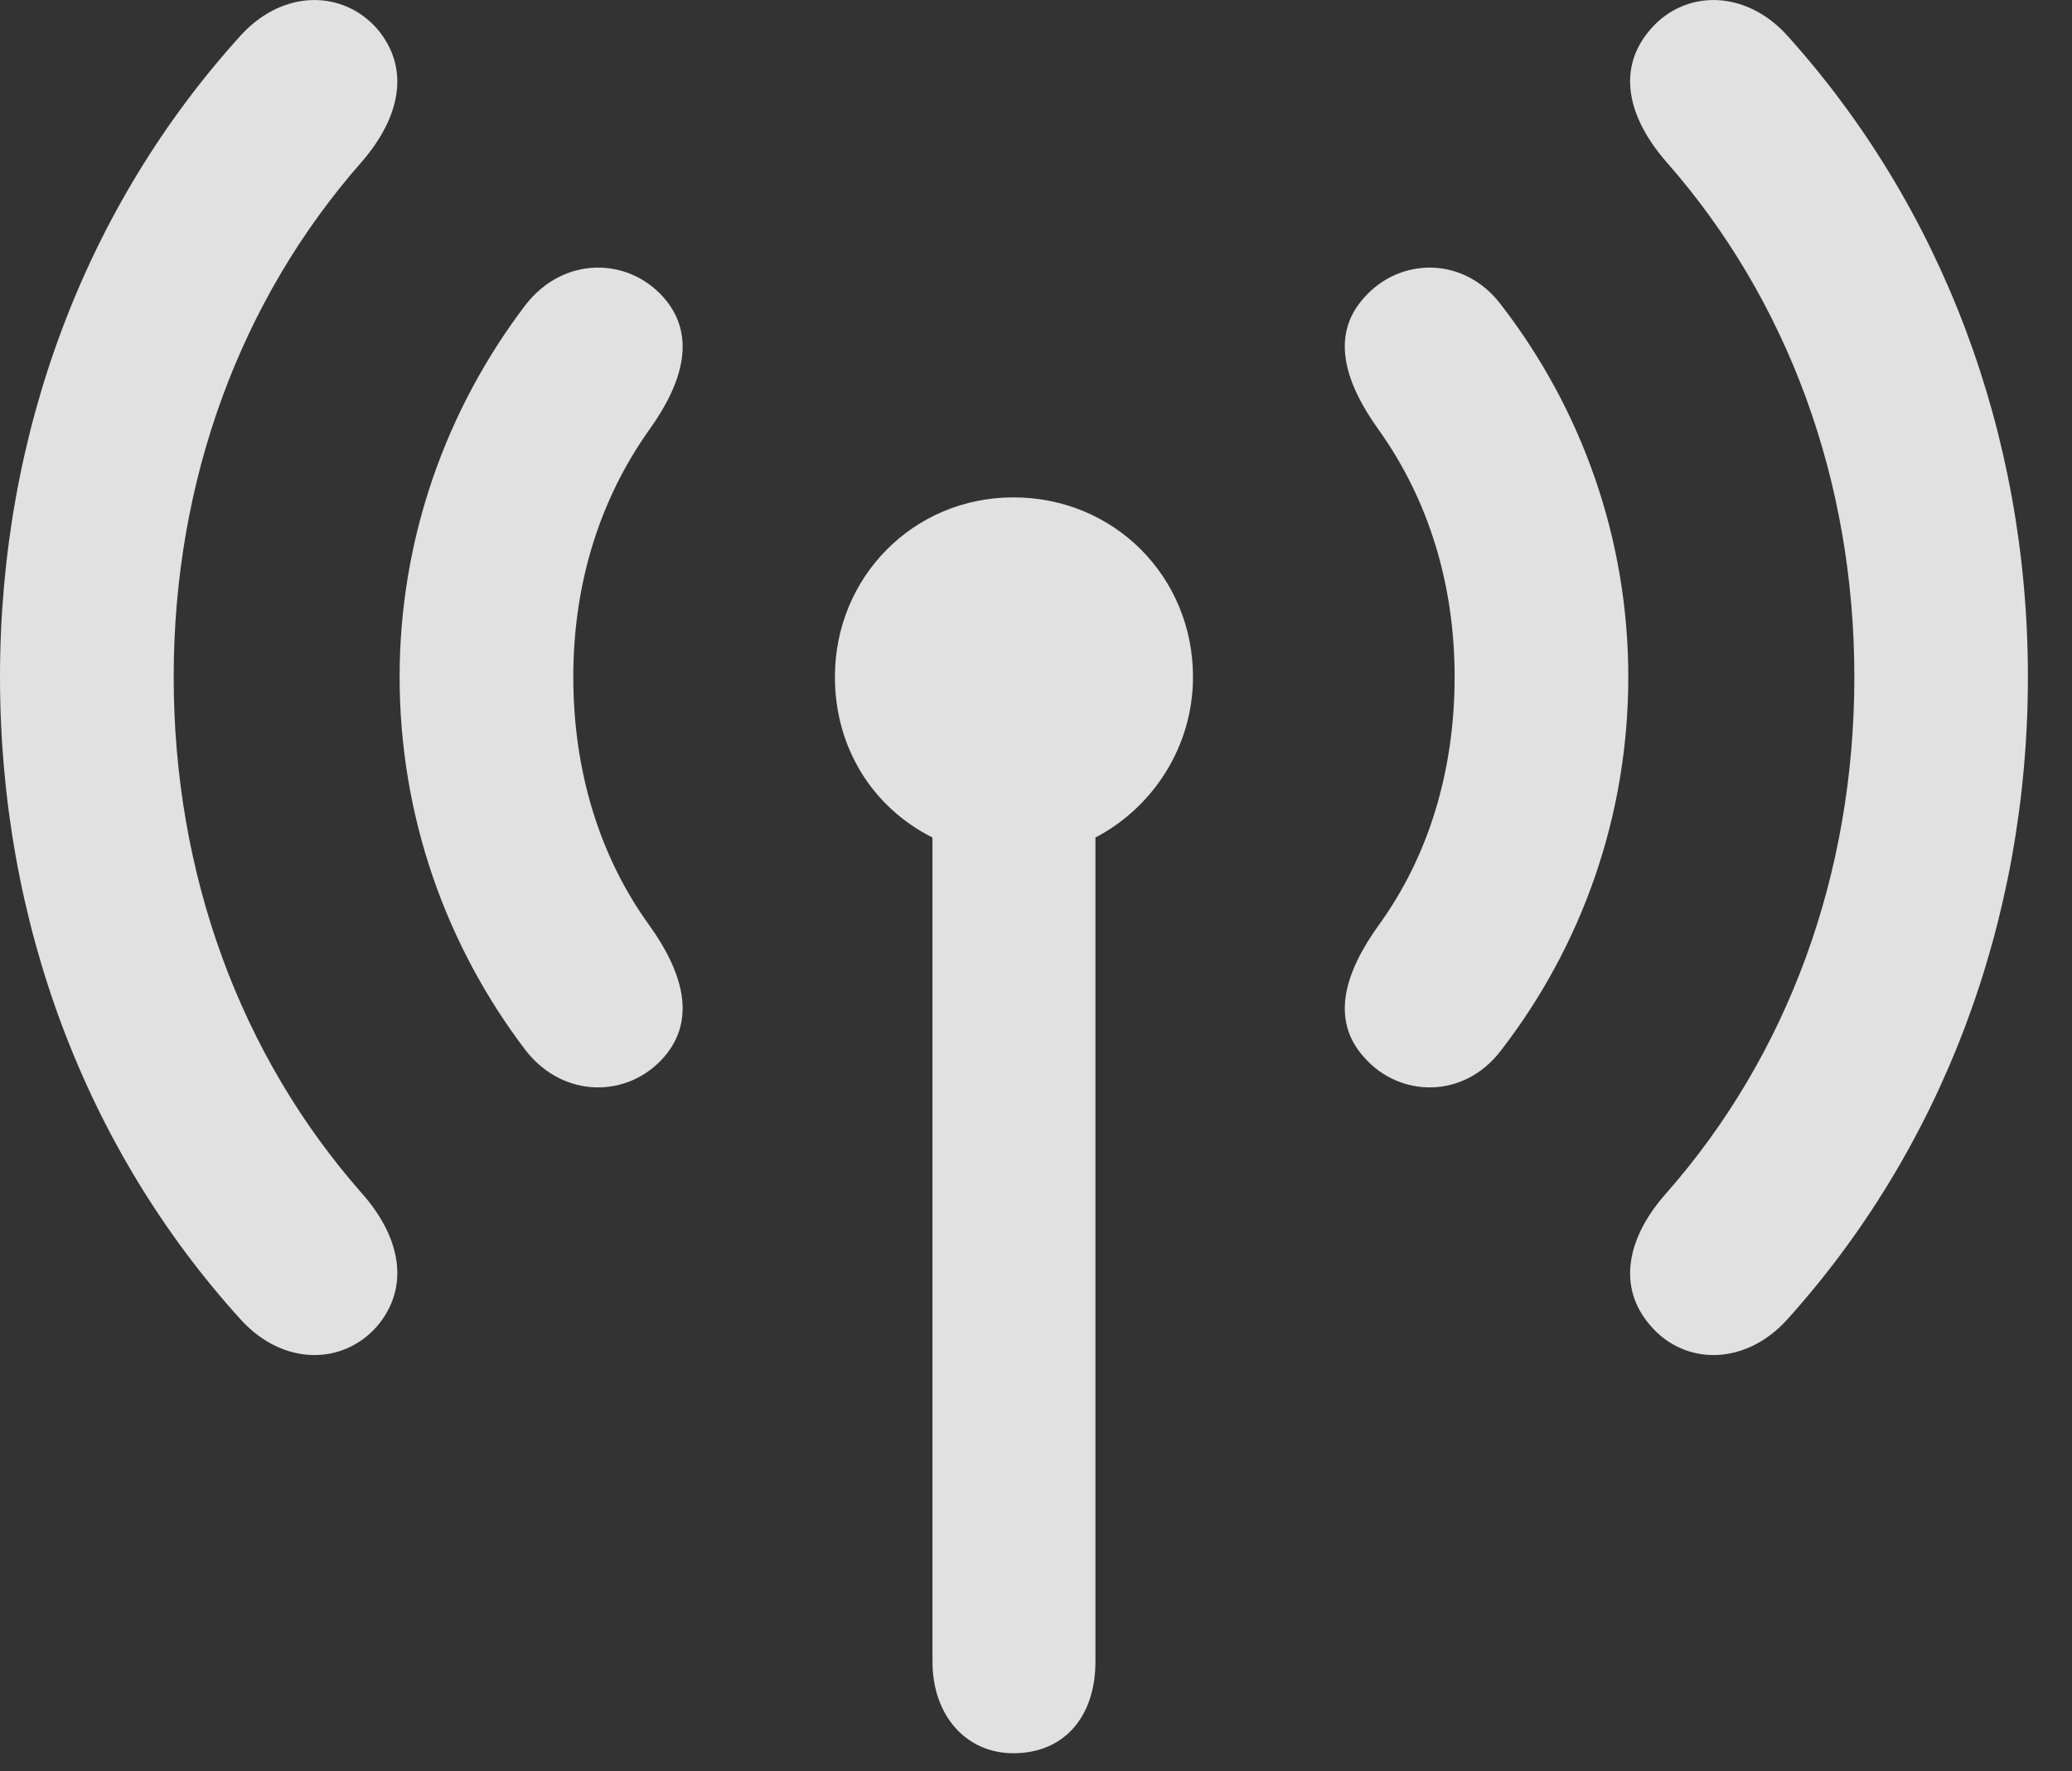 <?xml version="1.0" encoding="UTF-8"?>
<!--Generator: Apple Native CoreSVG 232.5-->
<!DOCTYPE svg
PUBLIC "-//W3C//DTD SVG 1.1//EN"
       "http://www.w3.org/Graphics/SVG/1.1/DTD/svg11.dtd">
<svg version="1.1" xmlns="http://www.w3.org/2000/svg" xmlns:xlink="http://www.w3.org/1999/xlink" width="17.012" height="14.544">
 <rect width="100%" height="100%" fill="#333333" stroke="none"/>
 <g>
  <rect height="14.544" opacity="0" width="17.012" x="0" y="0"/>
  <path d="M0 5.558C0 7.57 0.703 9.435 1.982 10.841C2.324 11.213 2.812 11.213 3.096 10.89C3.369 10.568 3.291 10.158 2.969 9.796C1.973 8.664 1.426 7.179 1.426 5.558C1.426 3.947 1.973 2.462 2.969 1.33C3.291 0.959 3.369 0.558 3.096 0.236C2.812-0.086 2.324-0.086 1.982 0.285C0.703 1.691 0 3.556 0 5.558ZM13.555 10.89C13.838 11.213 14.326 11.213 14.668 10.841C15.938 9.435 16.65 7.57 16.65 5.558C16.65 3.556 15.938 1.691 14.668 0.285C14.326-0.086 13.838-0.086 13.555 0.236C13.271 0.558 13.359 0.959 13.682 1.33C14.678 2.462 15.225 3.947 15.225 5.558C15.225 7.179 14.678 8.664 13.682 9.796C13.359 10.158 13.271 10.568 13.555 10.89Z" fill="#ffffff" fill-opacity="0.85"/>
  <path d="M3.281 5.558C3.281 6.701 3.662 7.765 4.316 8.625C4.629 9.025 5.156 9.015 5.449 8.683C5.723 8.371 5.605 7.98 5.332 7.599C4.922 7.033 4.707 6.33 4.707 5.558C4.707 4.796 4.922 4.103 5.332 3.527C5.605 3.146 5.723 2.755 5.449 2.443C5.156 2.111 4.629 2.101 4.316 2.502C3.662 3.361 3.281 4.425 3.281 5.558ZM11.201 8.683C11.494 9.015 12.021 9.025 12.324 8.625C12.988 7.765 13.369 6.701 13.369 5.558C13.369 4.425 12.988 3.361 12.324 2.502C12.021 2.101 11.494 2.111 11.201 2.443C10.918 2.755 11.045 3.146 11.318 3.527C11.729 4.103 11.943 4.796 11.943 5.558C11.943 6.33 11.729 7.033 11.318 7.599C11.045 7.98 10.918 8.371 11.201 8.683Z" fill="#ffffff" fill-opacity="0.85"/>
  <path d="M6.855 5.558C6.855 6.144 7.168 6.632 7.656 6.877L7.656 13.644C7.656 14.084 7.93 14.396 8.32 14.396C8.74 14.396 8.994 14.093 8.994 13.644L8.994 6.877C9.463 6.632 9.795 6.134 9.795 5.558C9.795 4.738 9.15 4.084 8.32 4.084C7.5 4.084 6.855 4.738 6.855 5.558Z" fill="#ffffff" fill-opacity="0.85"/>
 </g>
</svg>
